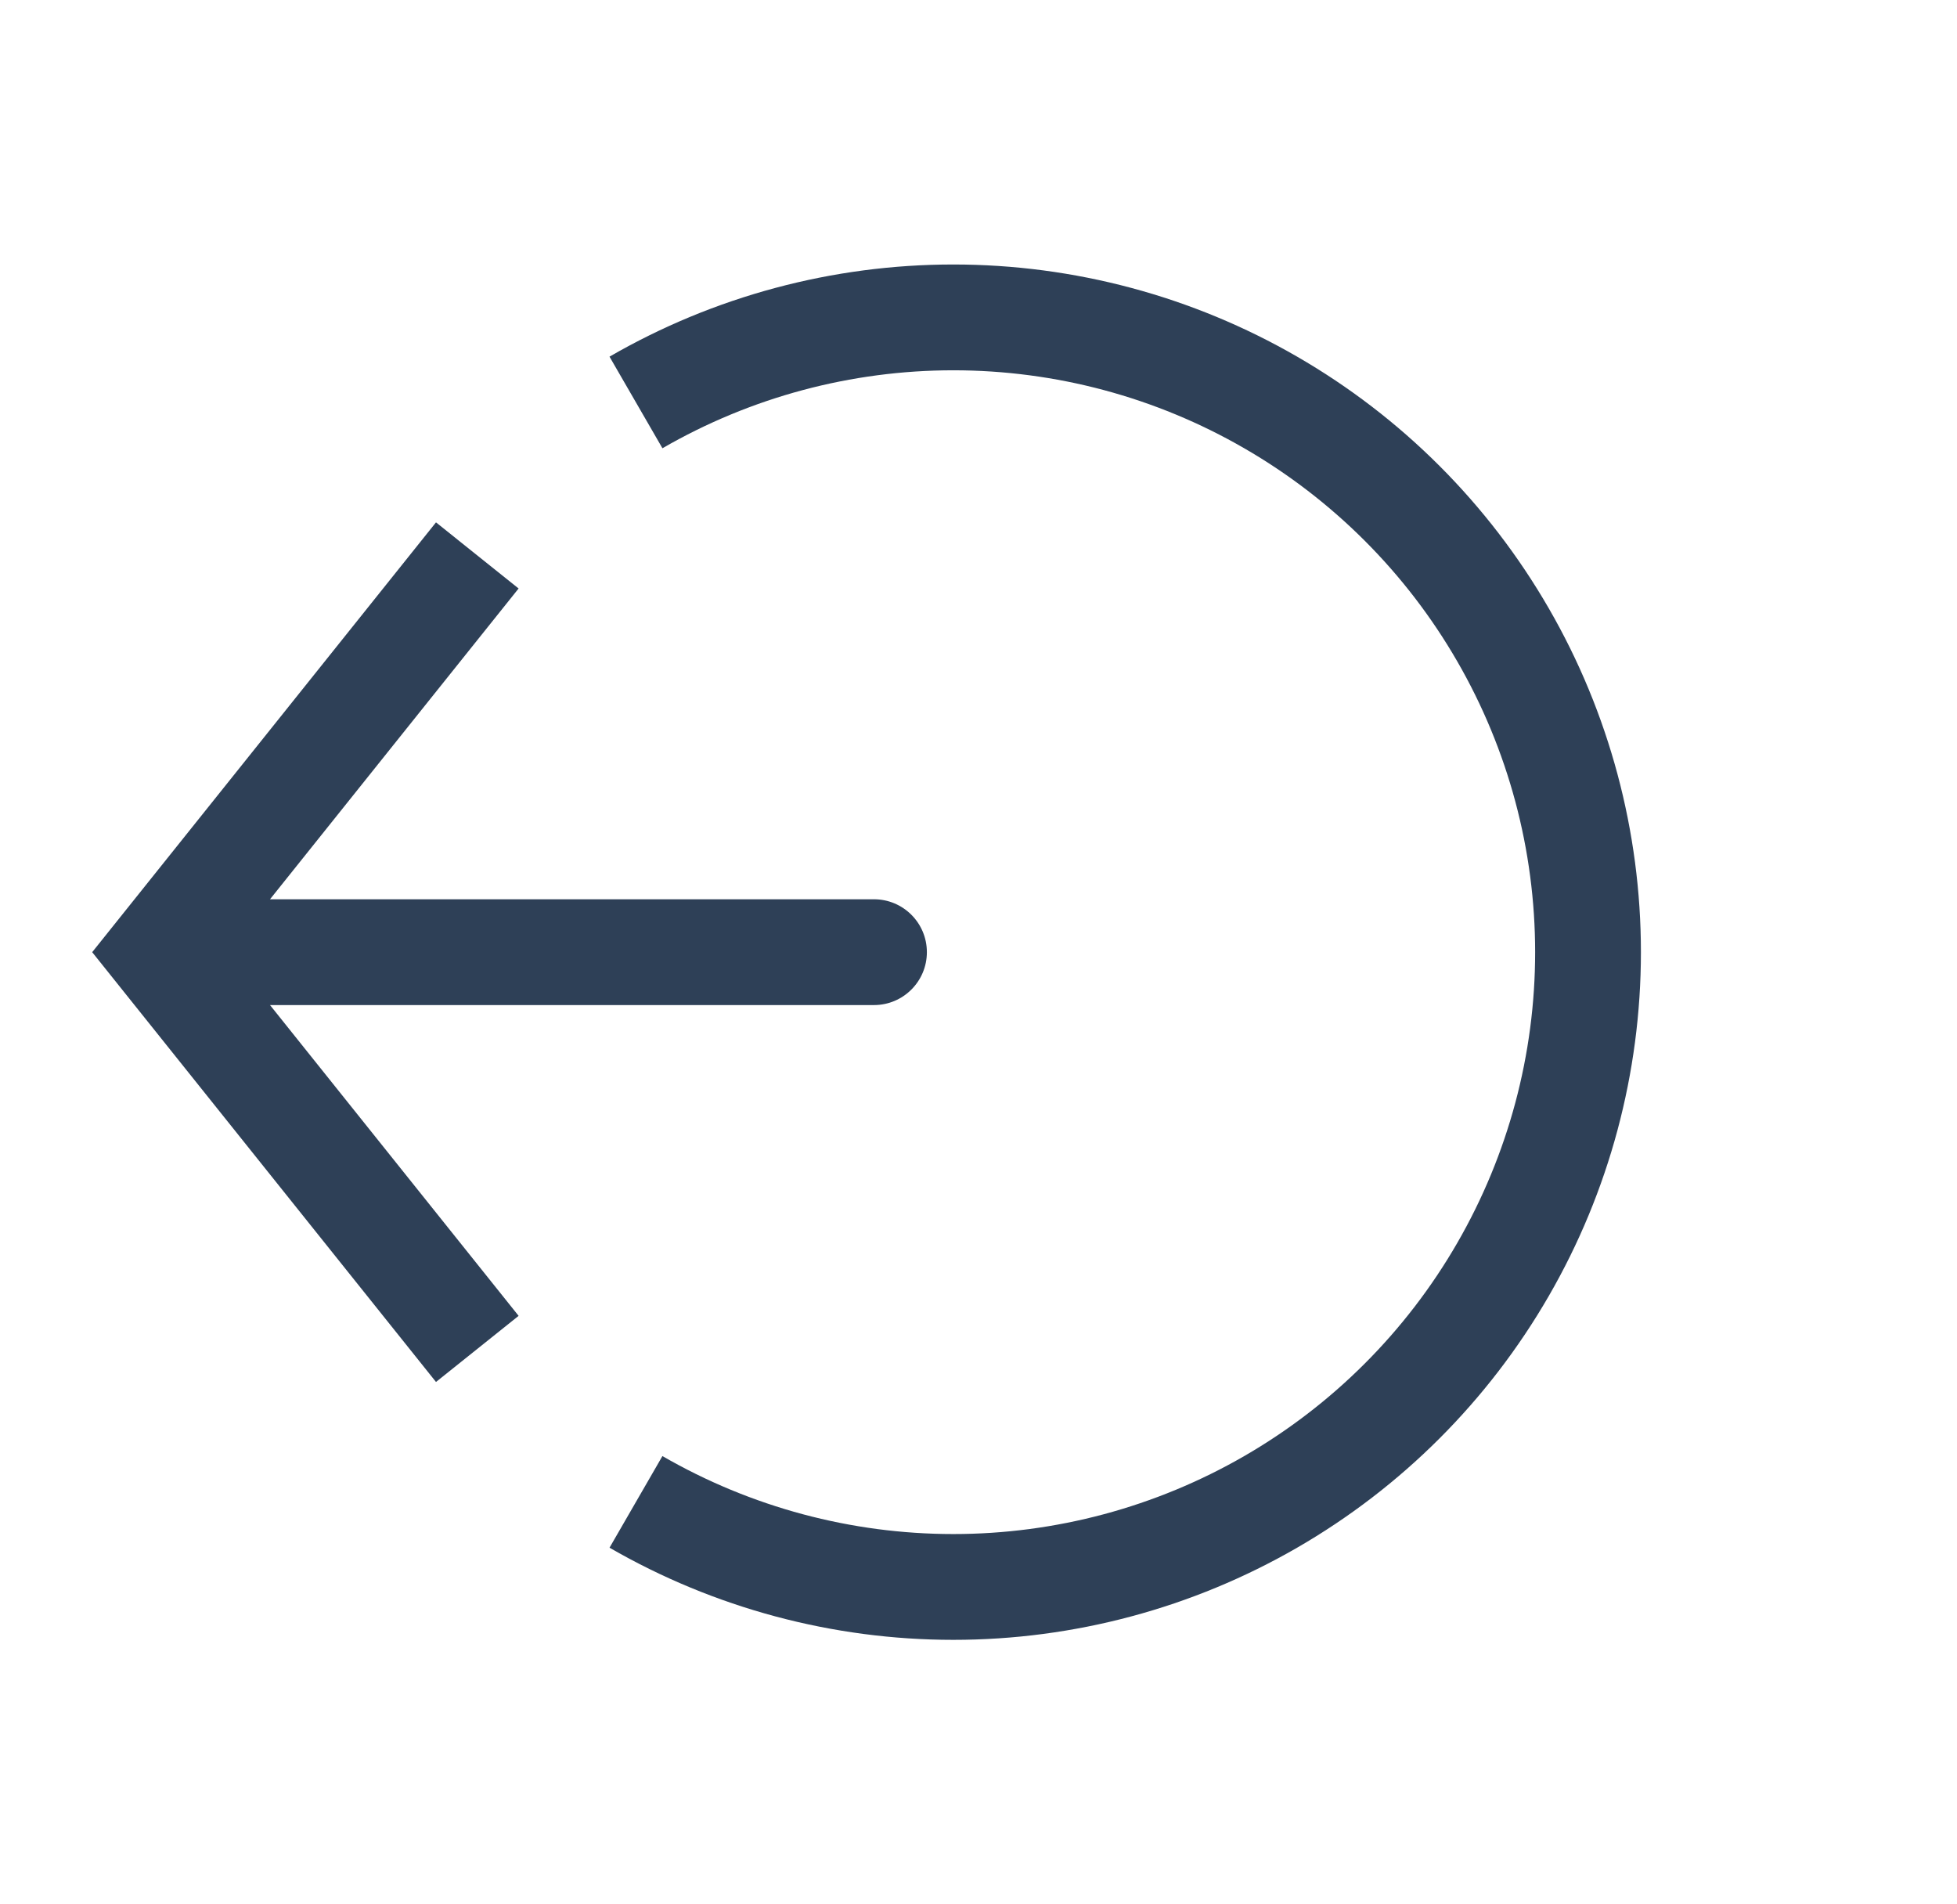 <svg width="37" height="36" viewBox="0 0 37 36" fill="none" xmlns="http://www.w3.org/2000/svg">
<path d="M12.024 28.392C13.848 29.445 15.918 30 18.024 30C20.131 30 22.2 29.445 24.024 28.392C25.848 27.339 27.363 25.824 28.416 24C29.47 22.176 30.024 20.106 30.024 18C30.024 15.894 29.47 13.824 28.416 12C27.363 10.176 25.848 8.661 24.024 7.608C22.2 6.554 20.131 6 18.024 6C15.918 6 13.848 6.554 12.024 7.608" stroke="#2E4057" stroke-width="2"/>
<path d="M3.024 18L2.243 17.375L1.743 18L2.243 18.625L3.024 18ZM16.524 19C17.076 19 17.524 18.552 17.524 18C17.524 17.448 17.076 17 16.524 17V19ZM8.243 9.875L2.243 17.375L3.805 18.625L9.805 11.125L8.243 9.875ZM2.243 18.625L8.243 26.125L9.805 24.875L3.805 17.375L2.243 18.625ZM3.024 19H16.524V17H3.024V19Z" fill="#2E4057"/>
</svg>
